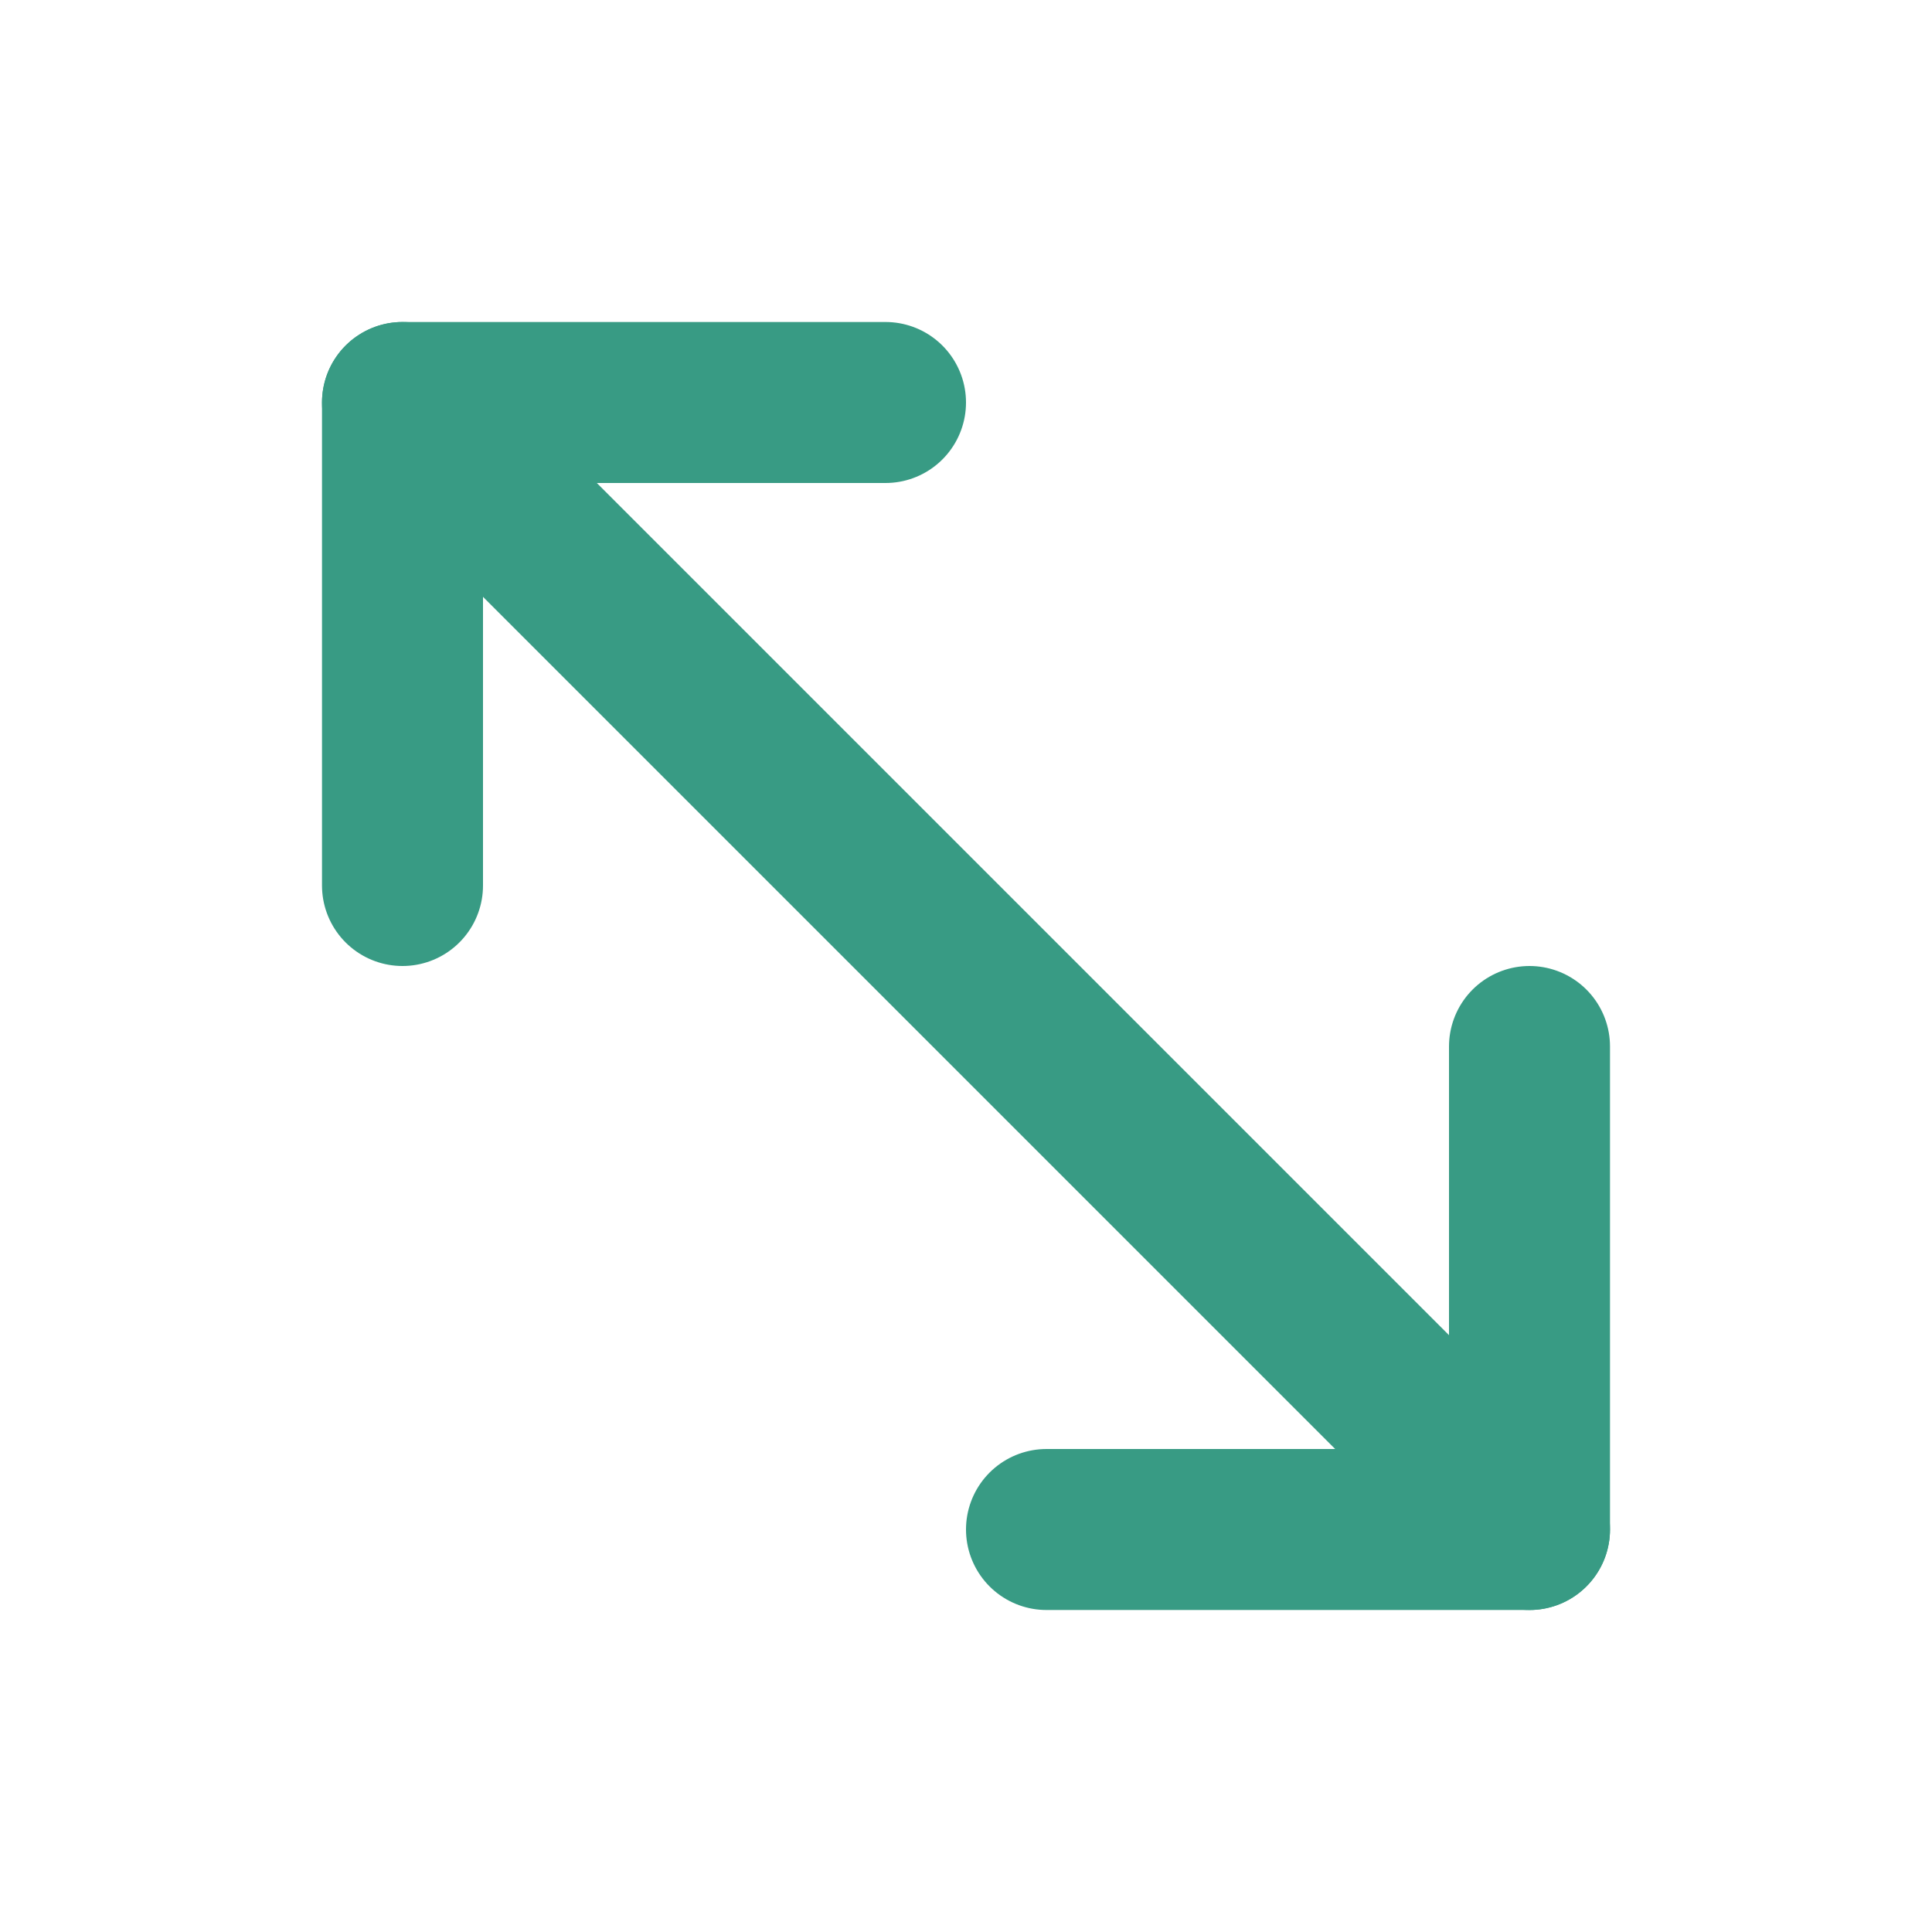 <svg xmlns="http://www.w3.org/2000/svg" width="24" height="24" viewBox="0 0 24 24" fill="none" stroke="#389b84" stroke-width="2" stroke-linecap="round" stroke-linejoin="round"><polyline points="5 11 5 5 11 5"></polyline><polyline points="19 13 19 19 13 19"></polyline><line x1="5" y1="5" x2="19" y2="19"></line></svg>